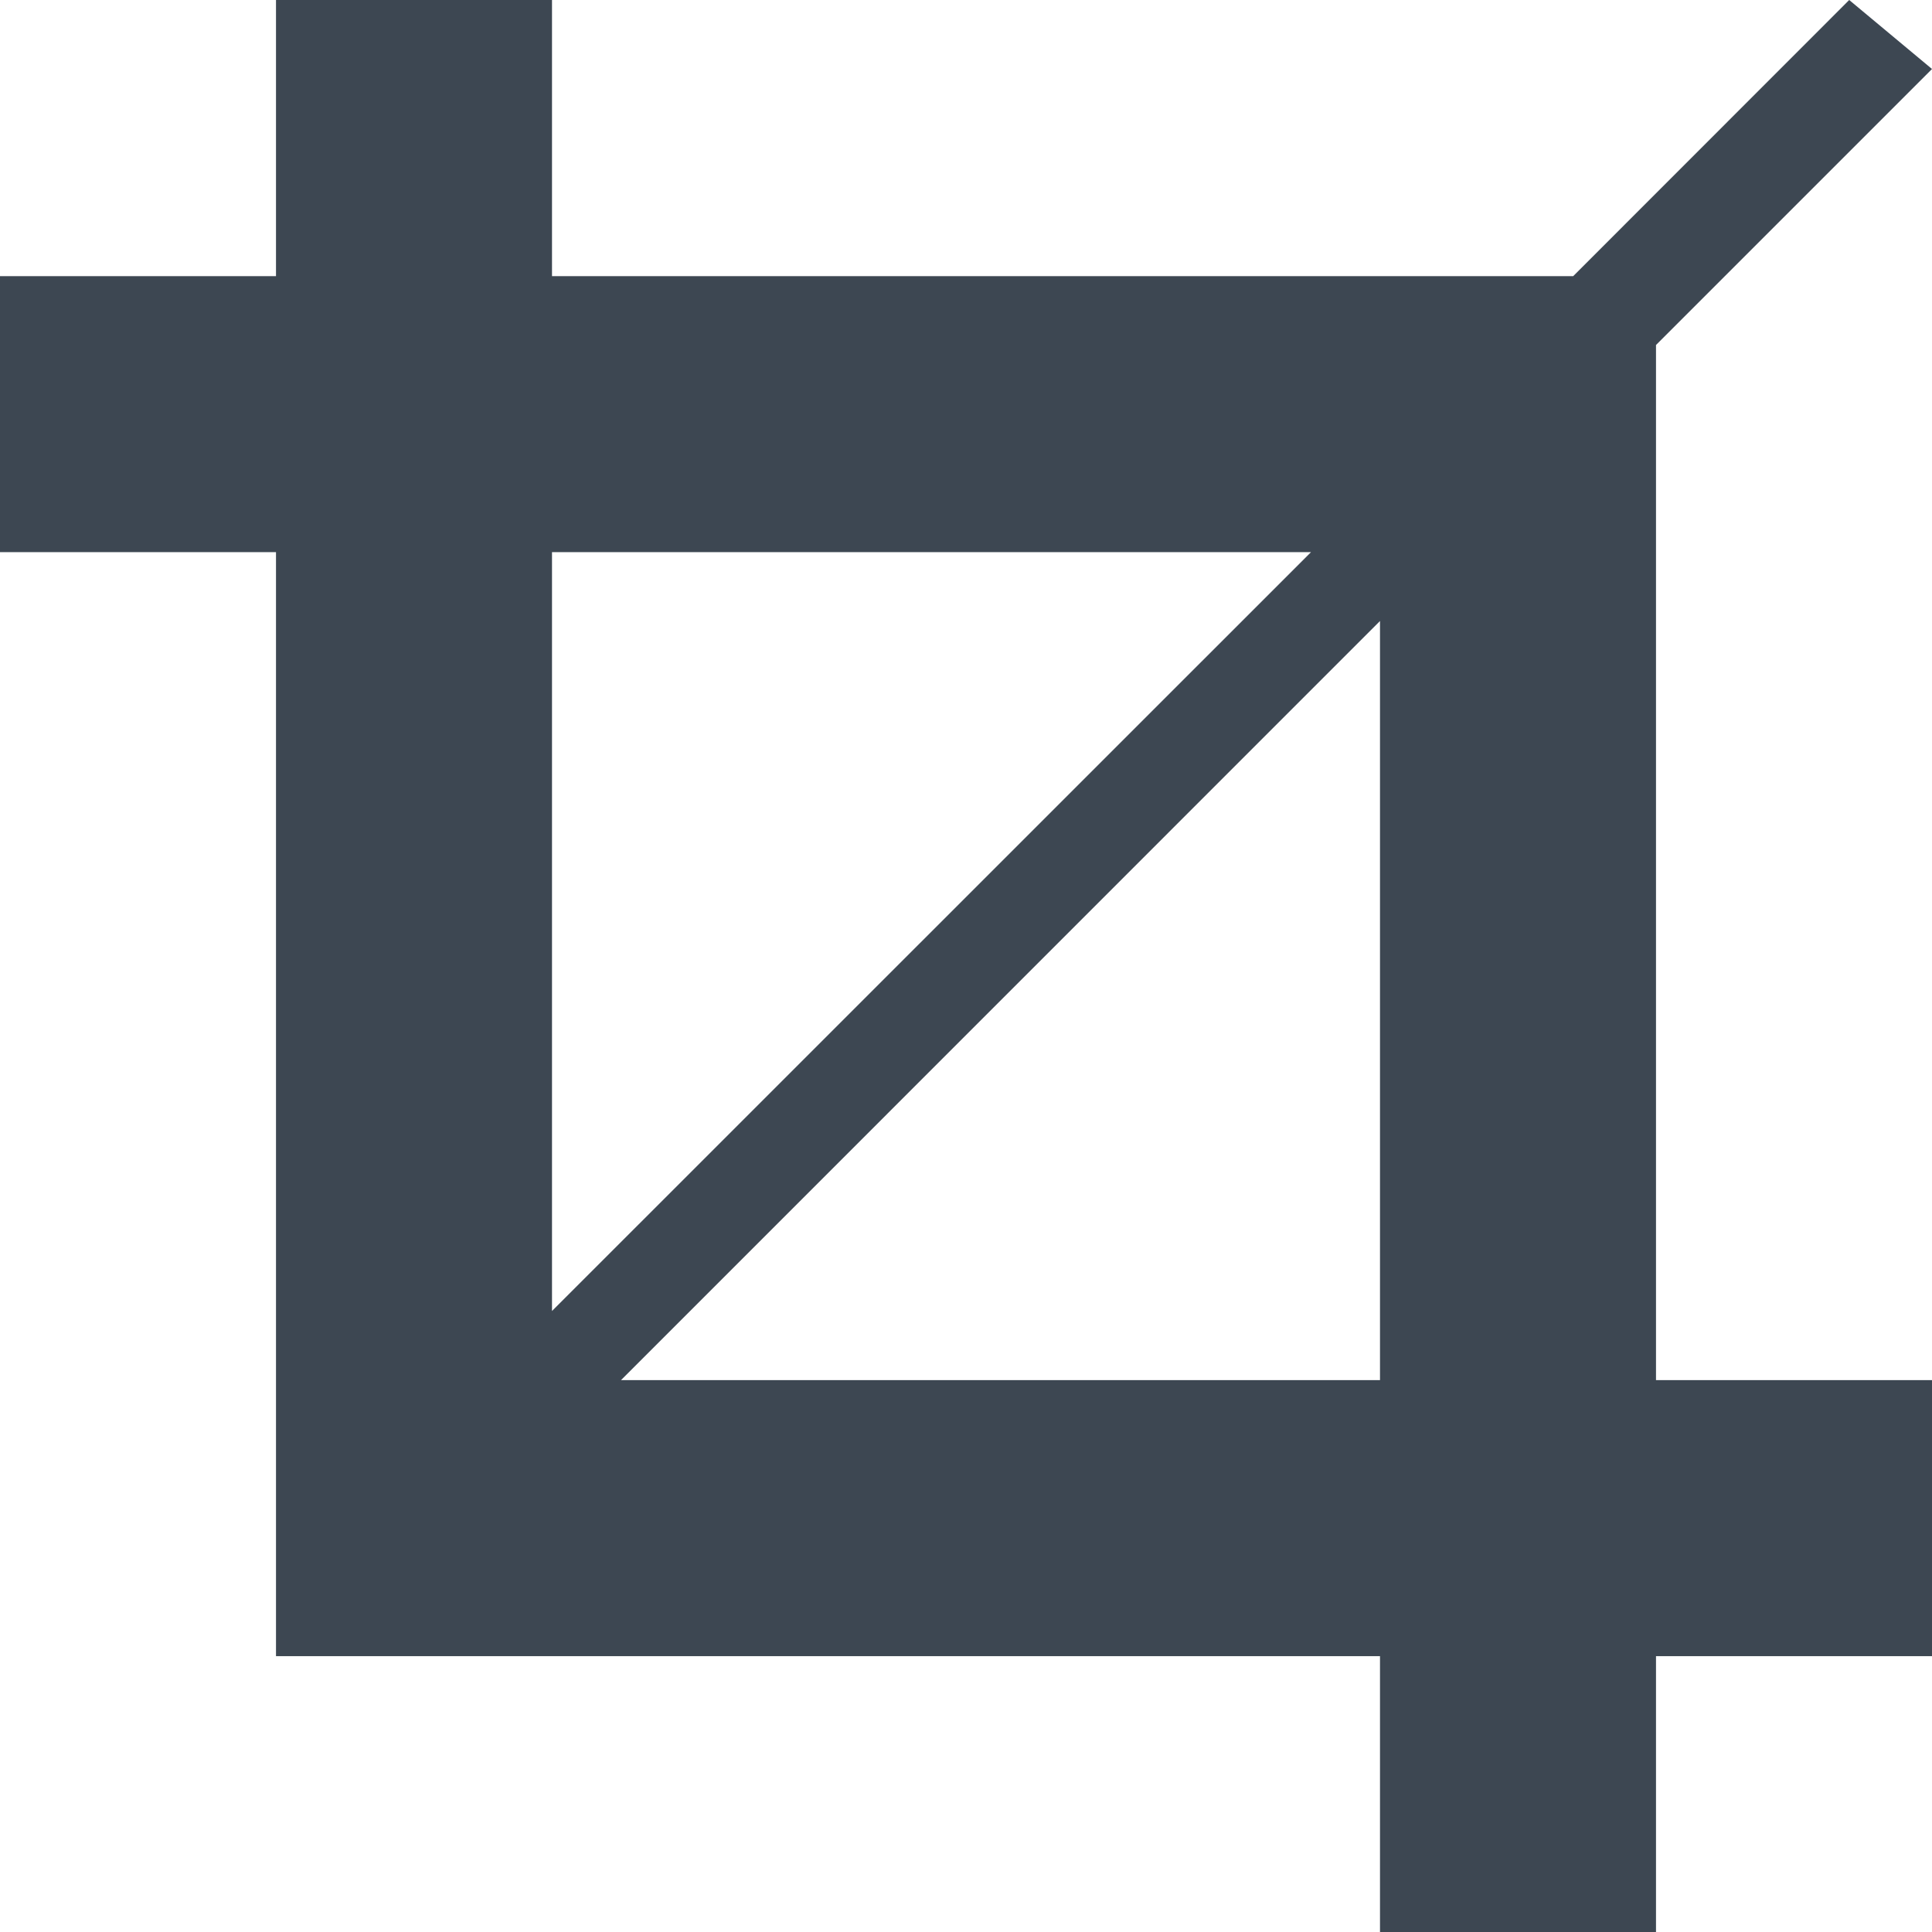 <?xml version="1.0" encoding="UTF-8" standalone="no"?>
<svg width="14px" height="14px" viewBox="0 0 14 14" version="1.1" xmlns="http://www.w3.org/2000/svg" xmlns:xlink="http://www.w3.org/1999/xlink" xmlns:sketch="http://www.bohemiancoding.com/sketch/ns">
    <!-- Generator: Sketch 3.4.3 (16044) - http://www.bohemiancoding.com/sketch -->
    <title>Page 1</title>
    <desc>Created with Sketch.</desc>
    <defs></defs>
    <g id="top-toolbar-2" stroke="none" stroke-width="1" fill="none" fill-rule="evenodd" sketch:type="MSPage">
        <g id="position-options-copy-22" sketch:type="MSLayerGroup" transform="translate(-190, -137)" fill="#3D4752">
            <g id="Group" transform="translate(15, 80)" sketch:type="MSShapeGroup">
                <g id="swap-button-copy" transform="translate(169, 53)">
                    <g id="Imported-Layers" transform="translate(1, 0)">
                        <path d="M18.4,4 L16.4,6.001 L9,6.001 L9,4 L7,4 L7,6.001 L5,6.001 L5,8.001 L7,8.001 L7,16.001 L15,16.001 L15,18 L17,18 L17,16.001 L19,16.001 L19,14.001 L17,14.001 L17,6.5 L19,4.5 L18.4,4 Z M9,8.001 L14.5,8.001 L9,13.5 L9,8.001 Z M15,8.5 L15,14.001 L9.5,14.001 L15,8.5 Z" id="Page-1"></path>
                    </g>
                </g>
            </g>
        </g>
    </g>
</svg>
